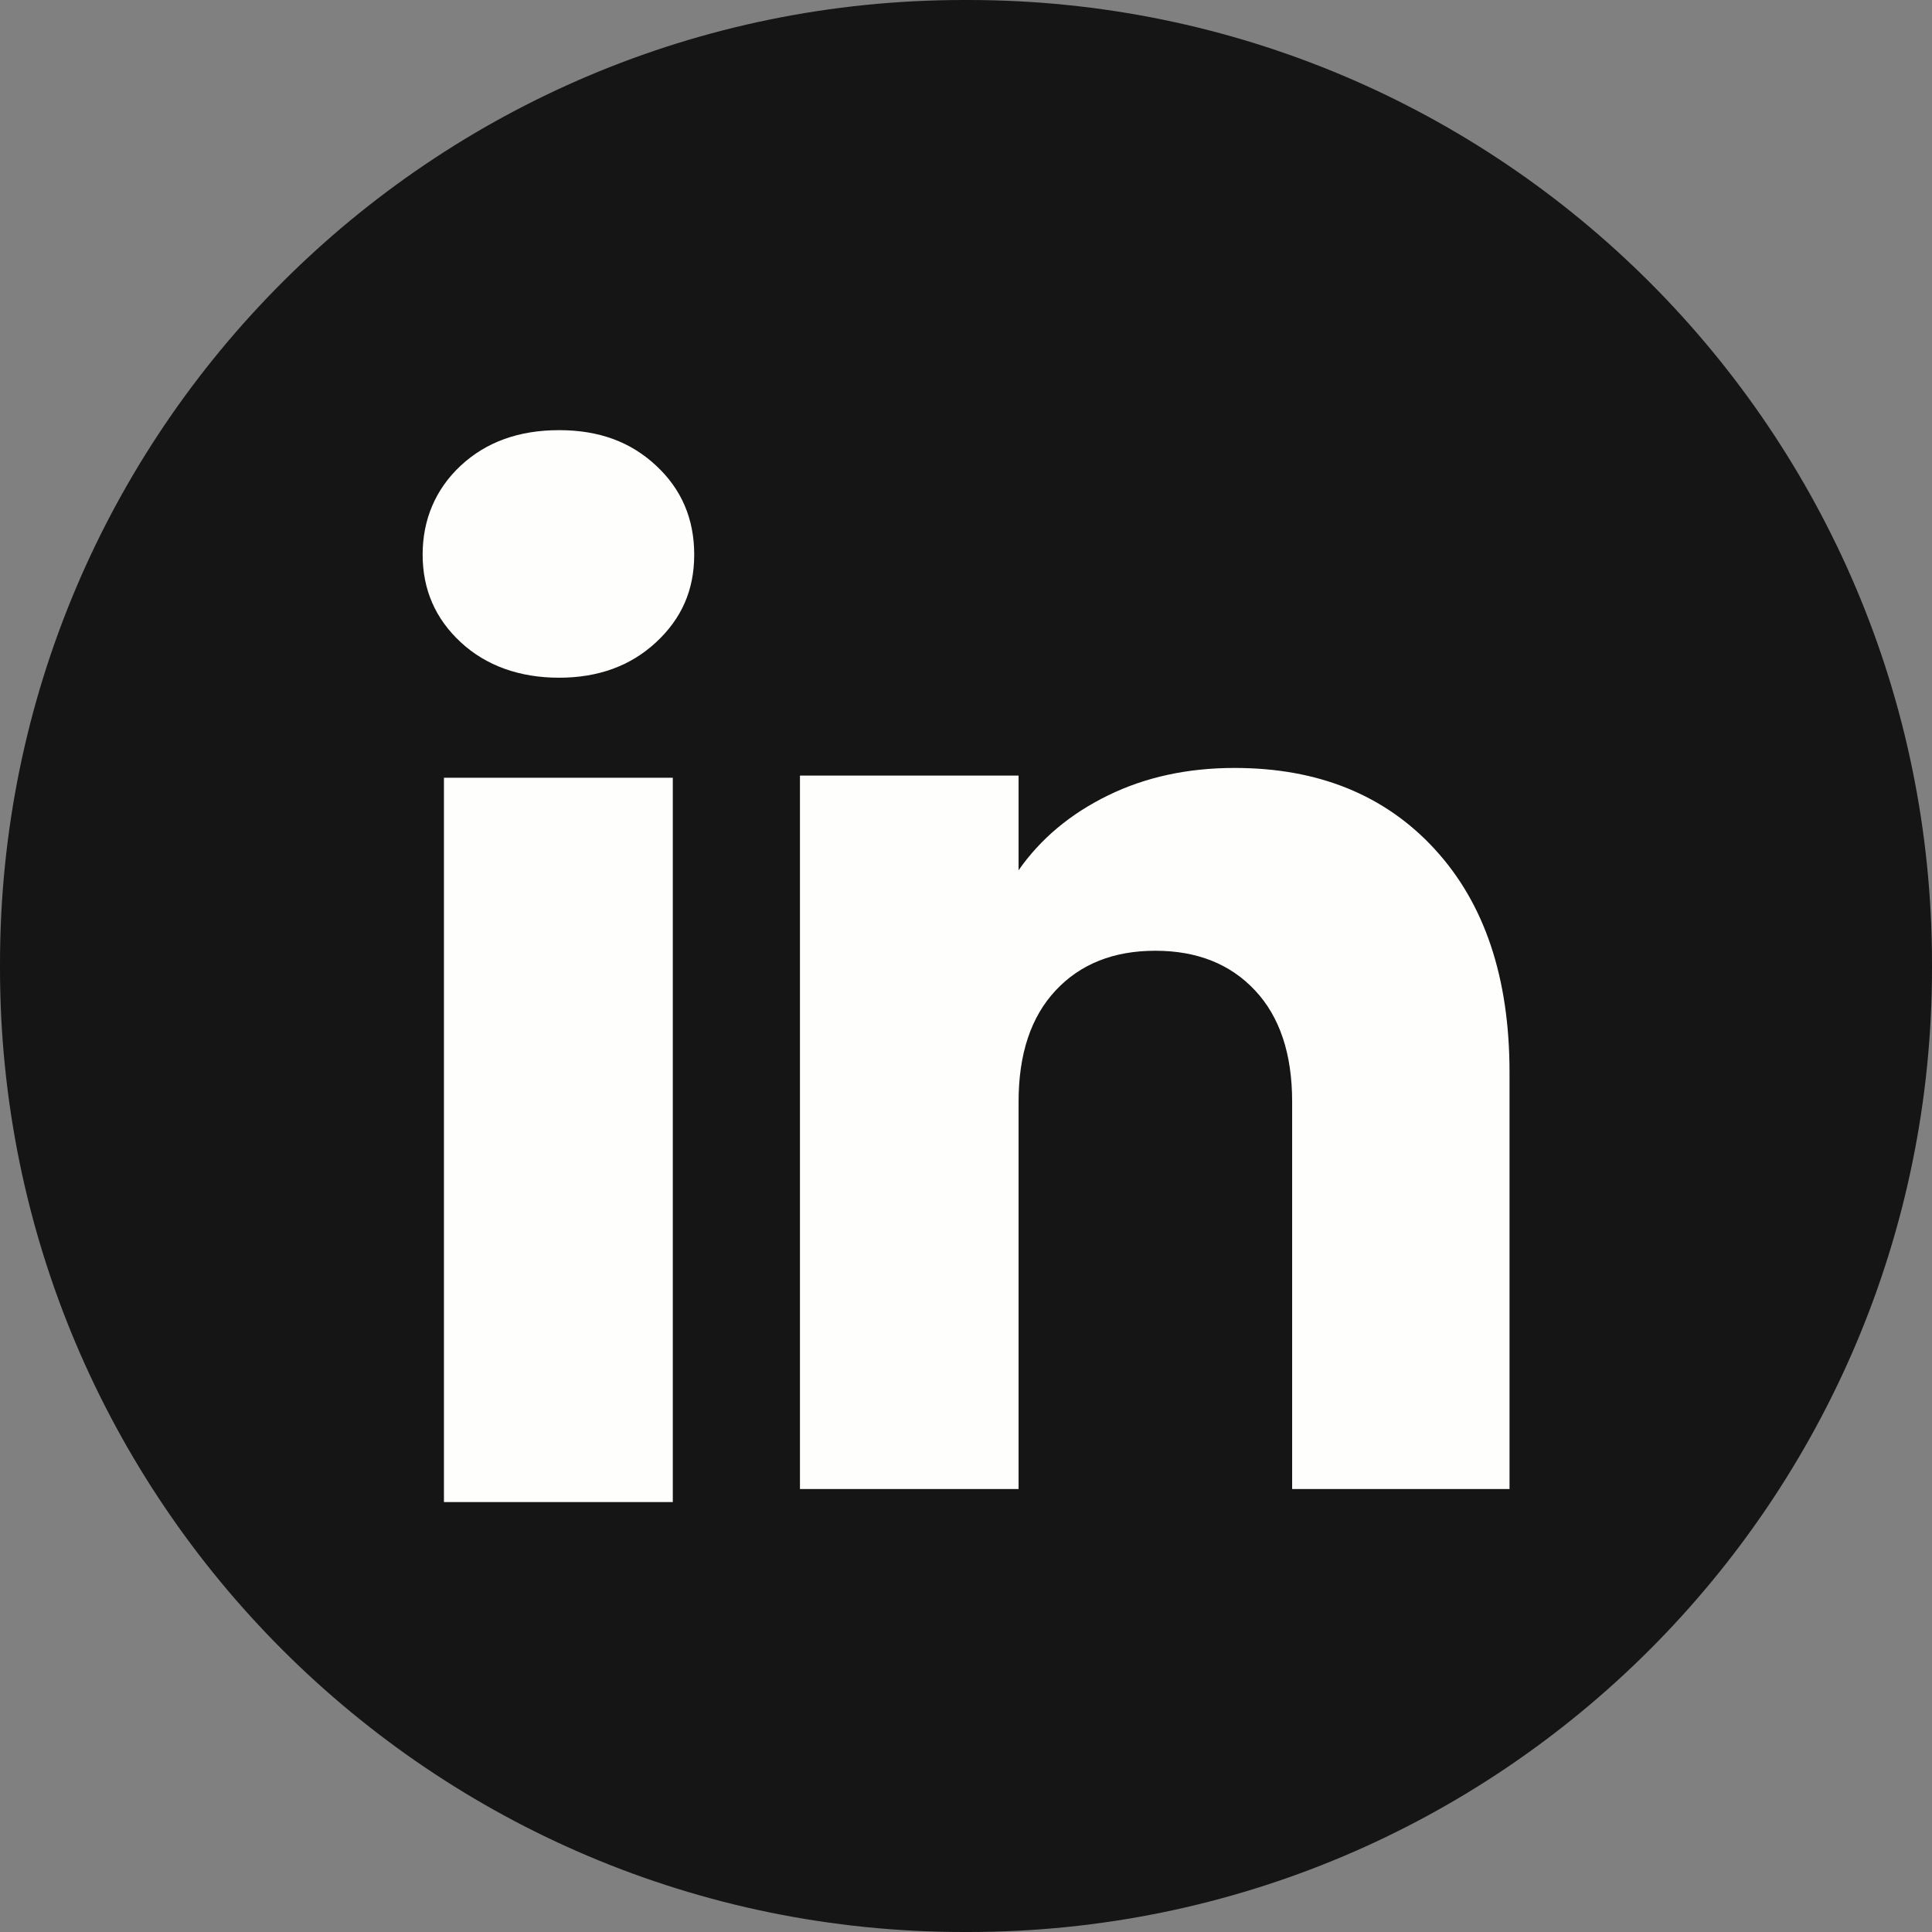 <svg width="37" height="37" viewBox="0 0 37 37" fill="none" xmlns="http://www.w3.org/2000/svg">
<rect x="0" y="0" width="37" height="37" fill="#808080" stroke="none"/>
<path d="M18.542 0H18.458C8.264 0 0 8.264 0 18.458V18.542C0 28.736 8.264 37 18.458 37H18.542C28.736 37 37 28.736 37 18.542V18.458C37 8.264 28.736 0 18.542 0Z" fill="#151515"/>
<path d="M8.824 12.3C8.336 11.848 8.094 11.288 8.094 10.621C8.094 9.955 8.338 9.37 8.824 8.917C9.311 8.464 9.939 8.238 10.707 8.238C11.476 8.238 12.079 8.464 12.565 8.917C13.052 9.369 13.295 9.938 13.295 10.621C13.295 11.305 13.051 11.848 12.565 12.3C12.078 12.752 11.459 12.979 10.707 12.979C9.955 12.979 9.311 12.752 8.824 12.3ZM12.885 14.895V28.766H8.502V14.895H12.885Z" fill="#FEFFFC"/>
<path d="M27.476 16.262C28.431 17.299 28.909 18.723 28.909 20.535V28.517H24.746V21.098C24.746 20.184 24.509 19.473 24.036 18.968C23.563 18.462 22.925 18.208 22.126 18.208C21.328 18.208 20.69 18.461 20.217 18.968C19.744 19.473 19.507 20.184 19.507 21.098V28.517H15.32V14.853H19.507V16.666C19.93 16.061 20.502 15.584 21.22 15.233C21.938 14.882 22.746 14.707 23.644 14.707C25.244 14.707 26.522 15.225 27.476 16.261V16.262Z" fill="#FEFFFC"/>
</svg>
